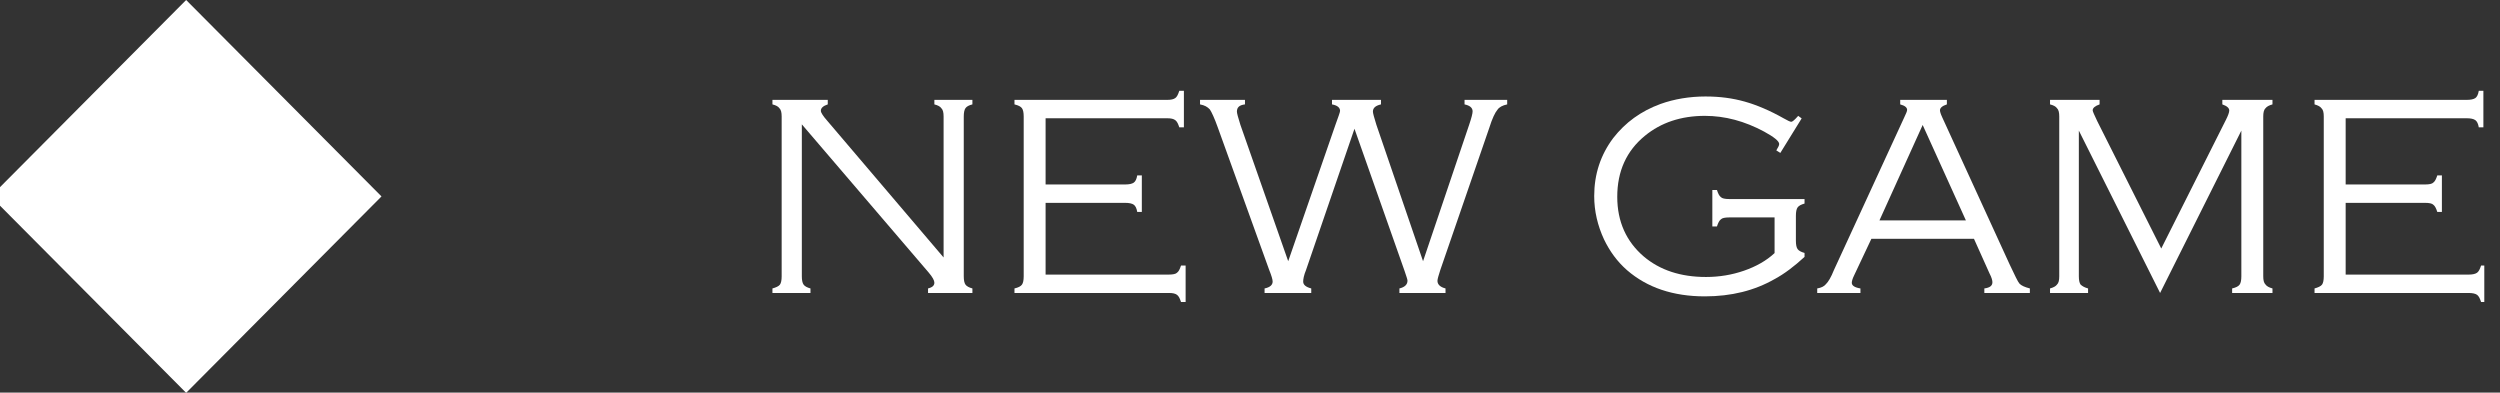 <?xml version="1.0" encoding="UTF-8" standalone="no"?>
<!DOCTYPE svg PUBLIC "-//W3C//DTD SVG 1.1//EN" "http://www.w3.org/Graphics/SVG/1.1/DTD/svg11.dtd">
<svg width="100%" height="100%" viewBox="0 0 433 68" version="1.1" xmlns="http://www.w3.org/2000/svg" xmlns:xlink="http://www.w3.org/1999/xlink" xml:space="preserve" xmlns:serif="http://www.serif.com/" style="fill-rule:evenodd;clip-rule:evenodd;stroke-linejoin:round;stroke-miterlimit:2;">
    <rect x="0" y="0" width="433" height="68" fill="#333333" stroke="none"/>
    <g transform="matrix(1,0,0,1,-2228.39,-6731.59)">
        <g id="newgameC" transform="matrix(0.225,0,0,0.063,1340.17,6731.59)">
            <rect x="3940" y="0" width="1920" height="1080" style="fill:none;"/>
            <clipPath id="_clip1">
                <rect x="3940" y="0" width="1920" height="1080"/>
            </clipPath>
            <g clip-path="url(#_clip1)">
                <g transform="matrix(4.436,0,0,15.93,-14120,-6559.65)">
                    <g transform="matrix(1,0,0,1,2008.14,318.559)">
                        <g>
                            <g>
                                <path d="M2097.12,93.22L2063.22,127.119L2097.12,161.017L2131.02,127.119L2097.12,93.22Z" style="fill:white;"/>
                            </g>
                        </g>
                    </g>
                    <g transform="matrix(1,0,0,1,-24352.4,173.303)">
                        <path d="M28564.5,259.936L28564.5,286.157C28564.5,286.824 28564.6,287.3 28564.8,287.585C28565,287.87 28565.4,288.094 28566,288.256L28566,289.038L28559.4,289.038L28559.4,288.256C28560,288.094 28560.5,287.874 28560.7,287.597C28560.9,287.321 28561,286.84 28561,286.157L28561,258.593C28561,257.91 28560.9,257.426 28560.6,257.141C28560.4,256.856 28560,256.64 28559.4,256.494L28559.4,255.713L28569,255.713L28569,256.494C28568.2,256.754 28567.8,257.12 28567.8,257.592C28567.8,257.918 28568.2,258.528 28569,259.423L28589.1,282.91L28589.1,258.593C28589.1,257.91 28589,257.426 28588.7,257.141C28588.5,256.856 28588.1,256.64 28587.5,256.494L28587.5,255.713L28594.1,255.713L28594.1,256.494C28593.5,256.64 28593.1,256.856 28592.9,257.141C28592.7,257.426 28592.6,257.91 28592.6,258.593L28592.6,286.157C28592.6,286.84 28592.7,287.321 28592.9,287.597C28593.1,287.874 28593.5,288.094 28594.1,288.256L28594.1,289.038L28586.4,289.038L28586.4,288.256C28587.2,288.061 28587.5,287.727 28587.5,287.255C28587.5,286.897 28587.2,286.311 28586.5,285.498L28564.5,259.936Z" style="fill:white;fill-rule:nonzero;"/>
                        <path d="M28606.8,273.486L28606.8,285.864L28628.2,285.864C28628.9,285.864 28629.4,285.758 28629.6,285.547C28629.9,285.335 28630.1,284.92 28630.3,284.301L28631.1,284.301L28631.1,290.6L28630.3,290.6C28630.1,289.982 28629.9,289.567 28629.6,289.355C28629.3,289.144 28628.9,289.038 28628.2,289.038L28601.4,289.038L28601.4,288.256C28602.1,288.094 28602.5,287.874 28602.7,287.597C28602.9,287.321 28603,286.84 28603,286.157L28603,258.593C28603,257.91 28602.9,257.43 28602.7,257.153C28602.5,256.876 28602.1,256.657 28601.4,256.494L28601.4,255.713L28627.9,255.713C28628.6,255.713 28629,255.608 28629.3,255.4C28629.6,255.192 28629.8,254.775 28630,254.15L28630.8,254.15L28630.8,260.449L28630,260.449C28629.8,259.837 28629.6,259.424 28629.3,259.209C28629,258.994 28628.6,258.886 28627.9,258.886L28606.8,258.886L28606.8,270.312L28620.6,270.312C28621.3,270.312 28621.8,270.206 28622.1,269.995C28622.4,269.783 28622.6,269.368 28622.7,268.75L28623.5,268.75L28623.5,275.048L28622.7,275.048C28622.6,274.43 28622.4,274.015 28622.1,273.803C28621.8,273.592 28621.3,273.486 28620.6,273.486L28606.8,273.486Z" style="fill:white;fill-rule:nonzero;"/>
                        <path d="M28660.4,260.699L28652,285.058C28651.6,286.019 28651.5,286.686 28651.5,287.06C28651.5,287.597 28651.9,287.996 28652.9,288.256L28652.9,289.038L28644.8,289.038L28644.8,288.256C28645.7,288.077 28646.2,287.679 28646.2,287.06C28646.2,286.718 28646,286.051 28645.6,285.058L28636.7,260.522C28636.1,258.846 28635.6,257.792 28635.3,257.36C28634.9,256.929 28634.4,256.64 28633.6,256.494L28633.6,255.713L28641.4,255.713L28641.4,256.494C28640.4,256.608 28640,257.023 28640,257.739C28640,257.999 28640.2,258.756 28640.6,260.009L28648.9,283.557L28657.1,260.009C28657.6,258.626 28657.9,257.828 28657.9,257.617C28657.9,257.031 28657.4,256.657 28656.5,256.494L28656.5,255.713L28665,255.713L28665,256.494C28664,256.722 28663.6,257.137 28663.6,257.739C28663.6,257.983 28663.8,258.74 28664.2,260.009L28672.3,283.557L28680.3,260.009C28680.7,258.838 28680.9,258.064 28680.9,257.69C28680.9,257.072 28680.4,256.673 28679.5,256.494L28679.5,255.713L28686.9,255.713L28686.9,256.494C28686.1,256.657 28685.5,256.97 28685.2,257.434C28684.8,257.898 28684.3,258.927 28683.8,260.522L28675.3,285.058C28675,286.002 28674.8,286.629 28674.8,286.938C28674.8,287.589 28675.3,288.029 28676.2,288.256L28676.2,289.038L28668.2,289.038L28668.2,288.256C28669.1,288.045 28669.6,287.597 28669.6,286.914C28669.6,286.702 28669.4,286.149 28669.1,285.254L28660.4,260.699Z" style="fill:white;fill-rule:nonzero;"/>
                        <path d="M28738,258.911L28734.3,264.868L28733.6,264.43C28733.9,263.944 28734.1,263.579 28734.1,263.335C28734.1,262.833 28733.2,262.12 28731.5,261.195C28728.1,259.379 28724.7,258.471 28721.2,258.471C28717.1,258.471 28713.6,259.618 28710.8,261.911C28707.6,264.513 28706,268.025 28706,272.448C28706,276.758 28707.6,280.189 28710.6,282.742C28713.4,285.1 28717,286.279 28721.4,286.279C28723.7,286.279 28725.9,285.917 28728,285.192C28730.1,284.468 28731.9,283.455 28733.3,282.153L28733.3,276.001L28725.4,276.001C28724.7,276.001 28724.2,276.106 28724,276.318C28723.7,276.53 28723.5,276.945 28723.3,277.563L28722.5,277.563L28722.5,271.264L28723.3,271.264C28723.5,271.883 28723.7,272.298 28724,272.509C28724.2,272.721 28724.7,272.827 28725.4,272.827L28738.5,272.827L28738.5,273.608C28737.9,273.771 28737.5,273.991 28737.3,274.267C28737.1,274.544 28737,275.024 28737,275.708L28737,280.029C28737,280.713 28737.1,281.193 28737.3,281.469C28737.5,281.746 28737.9,281.966 28738.5,282.129L28738.5,282.812C28736.7,284.456 28735,285.734 28733.3,286.645C28729.8,288.631 28725.8,289.624 28721.2,289.624C28715.7,289.624 28711.2,288.118 28707.7,285.107C28706,283.626 28704.7,281.852 28703.7,279.785C28702.6,277.425 28702,274.935 28702,272.314C28702,268.554 28703.1,265.218 28705.3,262.304C28707.4,259.619 28710.1,257.658 28713.5,256.421C28715.9,255.558 28718.6,255.127 28721.3,255.127C28723.8,255.127 28726,255.42 28728.1,256.005C28730.2,256.591 28732.5,257.56 28734.9,258.911C28735.6,259.301 28736,259.497 28736.2,259.497C28736.4,259.497 28736.8,259.155 28737.4,258.471L28738,258.911Z" style="fill:white;fill-rule:nonzero;"/>
                        <path d="M28767.9,279.687L28750.1,279.687L28747.1,286.01C28746.8,286.613 28746.7,287.036 28746.7,287.28C28746.7,287.768 28747.2,288.094 28748.2,288.256L28748.2,289.038L28740.7,289.038L28740.7,288.256C28741.4,288.143 28741.9,287.898 28742.2,287.524C28742.6,287.15 28743.1,286.336 28743.6,285.083L28755.8,258.74C28756.1,258.105 28756.3,257.674 28756.3,257.446C28756.3,257.023 28755.9,256.705 28755.1,256.494L28755.1,255.713L28763.2,255.713L28763.2,256.494C28762.4,256.754 28762,257.096 28762,257.519C28762,257.698 28762.1,258.105 28762.4,258.74L28774.1,284.13C28775,286.002 28775.5,287.101 28775.8,287.426C28776.1,287.752 28776.7,288.029 28777.6,288.256L28777.6,289.038L28769.7,289.038L28769.7,288.256C28770.7,288.126 28771.1,287.768 28771.1,287.182C28771.1,286.922 28771,286.417 28770.6,285.669L28767.9,279.687ZM28766.5,276.513L28759,260.046L28751.5,276.513L28766.5,276.513Z" style="fill:white;fill-rule:nonzero;"/>
                        <path d="M28800.2,289.038L28786.1,261.016L28786.1,286.155C28786.1,286.823 28786.2,287.3 28786.4,287.585C28786.7,287.87 28787.1,288.094 28787.7,288.256L28787.7,289.038L28781.1,289.038L28781.1,288.256C28781.7,288.094 28782.1,287.874 28782.3,287.597C28782.6,287.321 28782.7,286.84 28782.7,286.157L28782.7,258.593C28782.7,257.91 28782.6,257.426 28782.3,257.141C28782.1,256.856 28781.7,256.64 28781.1,256.494L28781.1,255.713L28789.7,255.713L28789.7,256.494C28788.9,256.77 28788.5,257.112 28788.5,257.519C28788.5,257.714 28788.8,258.341 28789.3,259.399L28800.4,281.367L28811.6,259.204C28812,258.422 28812.2,257.869 28812.2,257.544C28812.2,257.12 28811.8,256.77 28811,256.494L28811,255.713L28819.7,255.713L28819.7,256.494C28819.1,256.657 28818.7,256.876 28818.5,257.153C28818.2,257.43 28818.1,257.91 28818.1,258.593L28818.1,286.157C28818.1,286.824 28818.2,287.3 28818.5,287.585C28818.7,287.87 28819.1,288.094 28819.7,288.256L28819.7,289.038L28812.7,289.038L28812.7,288.256C28813.4,288.094 28813.8,287.874 28814,287.597C28814.2,287.32 28814.3,286.839 28814.3,286.155L28814.3,261.016L28800.2,289.038Z" style="fill:white;fill-rule:nonzero;"/>
                        <path d="M28832.4,273.486L28832.4,285.864L28853.8,285.864C28854.4,285.864 28854.9,285.758 28855.2,285.547C28855.5,285.335 28855.7,284.92 28855.9,284.301L28856.6,284.301L28856.6,290.6L28855.9,290.6C28855.7,289.982 28855.5,289.567 28855.2,289.355C28854.9,289.144 28854.4,289.038 28853.7,289.038L28827,289.038L28827,288.256C28827.6,288.094 28828.1,287.874 28828.3,287.597C28828.5,287.321 28828.6,286.84 28828.6,286.157L28828.6,258.593C28828.6,257.91 28828.5,257.43 28828.2,257.153C28828,256.876 28827.6,256.657 28827,256.494L28827,255.713L28853.4,255.713C28854.1,255.713 28854.6,255.608 28854.9,255.4C28855.2,255.192 28855.4,254.775 28855.5,254.15L28856.3,254.15L28856.3,260.449L28855.5,260.449C28855.4,259.837 28855.2,259.424 28854.9,259.209C28854.6,258.994 28854.1,258.886 28853.4,258.886L28832.4,258.886L28832.4,270.312L28846.2,270.312C28846.9,270.312 28847.4,270.206 28847.6,269.995C28847.9,269.783 28848.1,269.368 28848.3,268.75L28849.1,268.75L28849.1,275.048L28848.3,275.048C28848.1,274.43 28847.9,274.015 28847.6,273.803C28847.4,273.592 28846.9,273.486 28846.2,273.486L28832.4,273.486Z" style="fill:white;fill-rule:nonzero;"/>
                    </g>
                </g>
            </g>
        </g>
    </g>
</svg>
